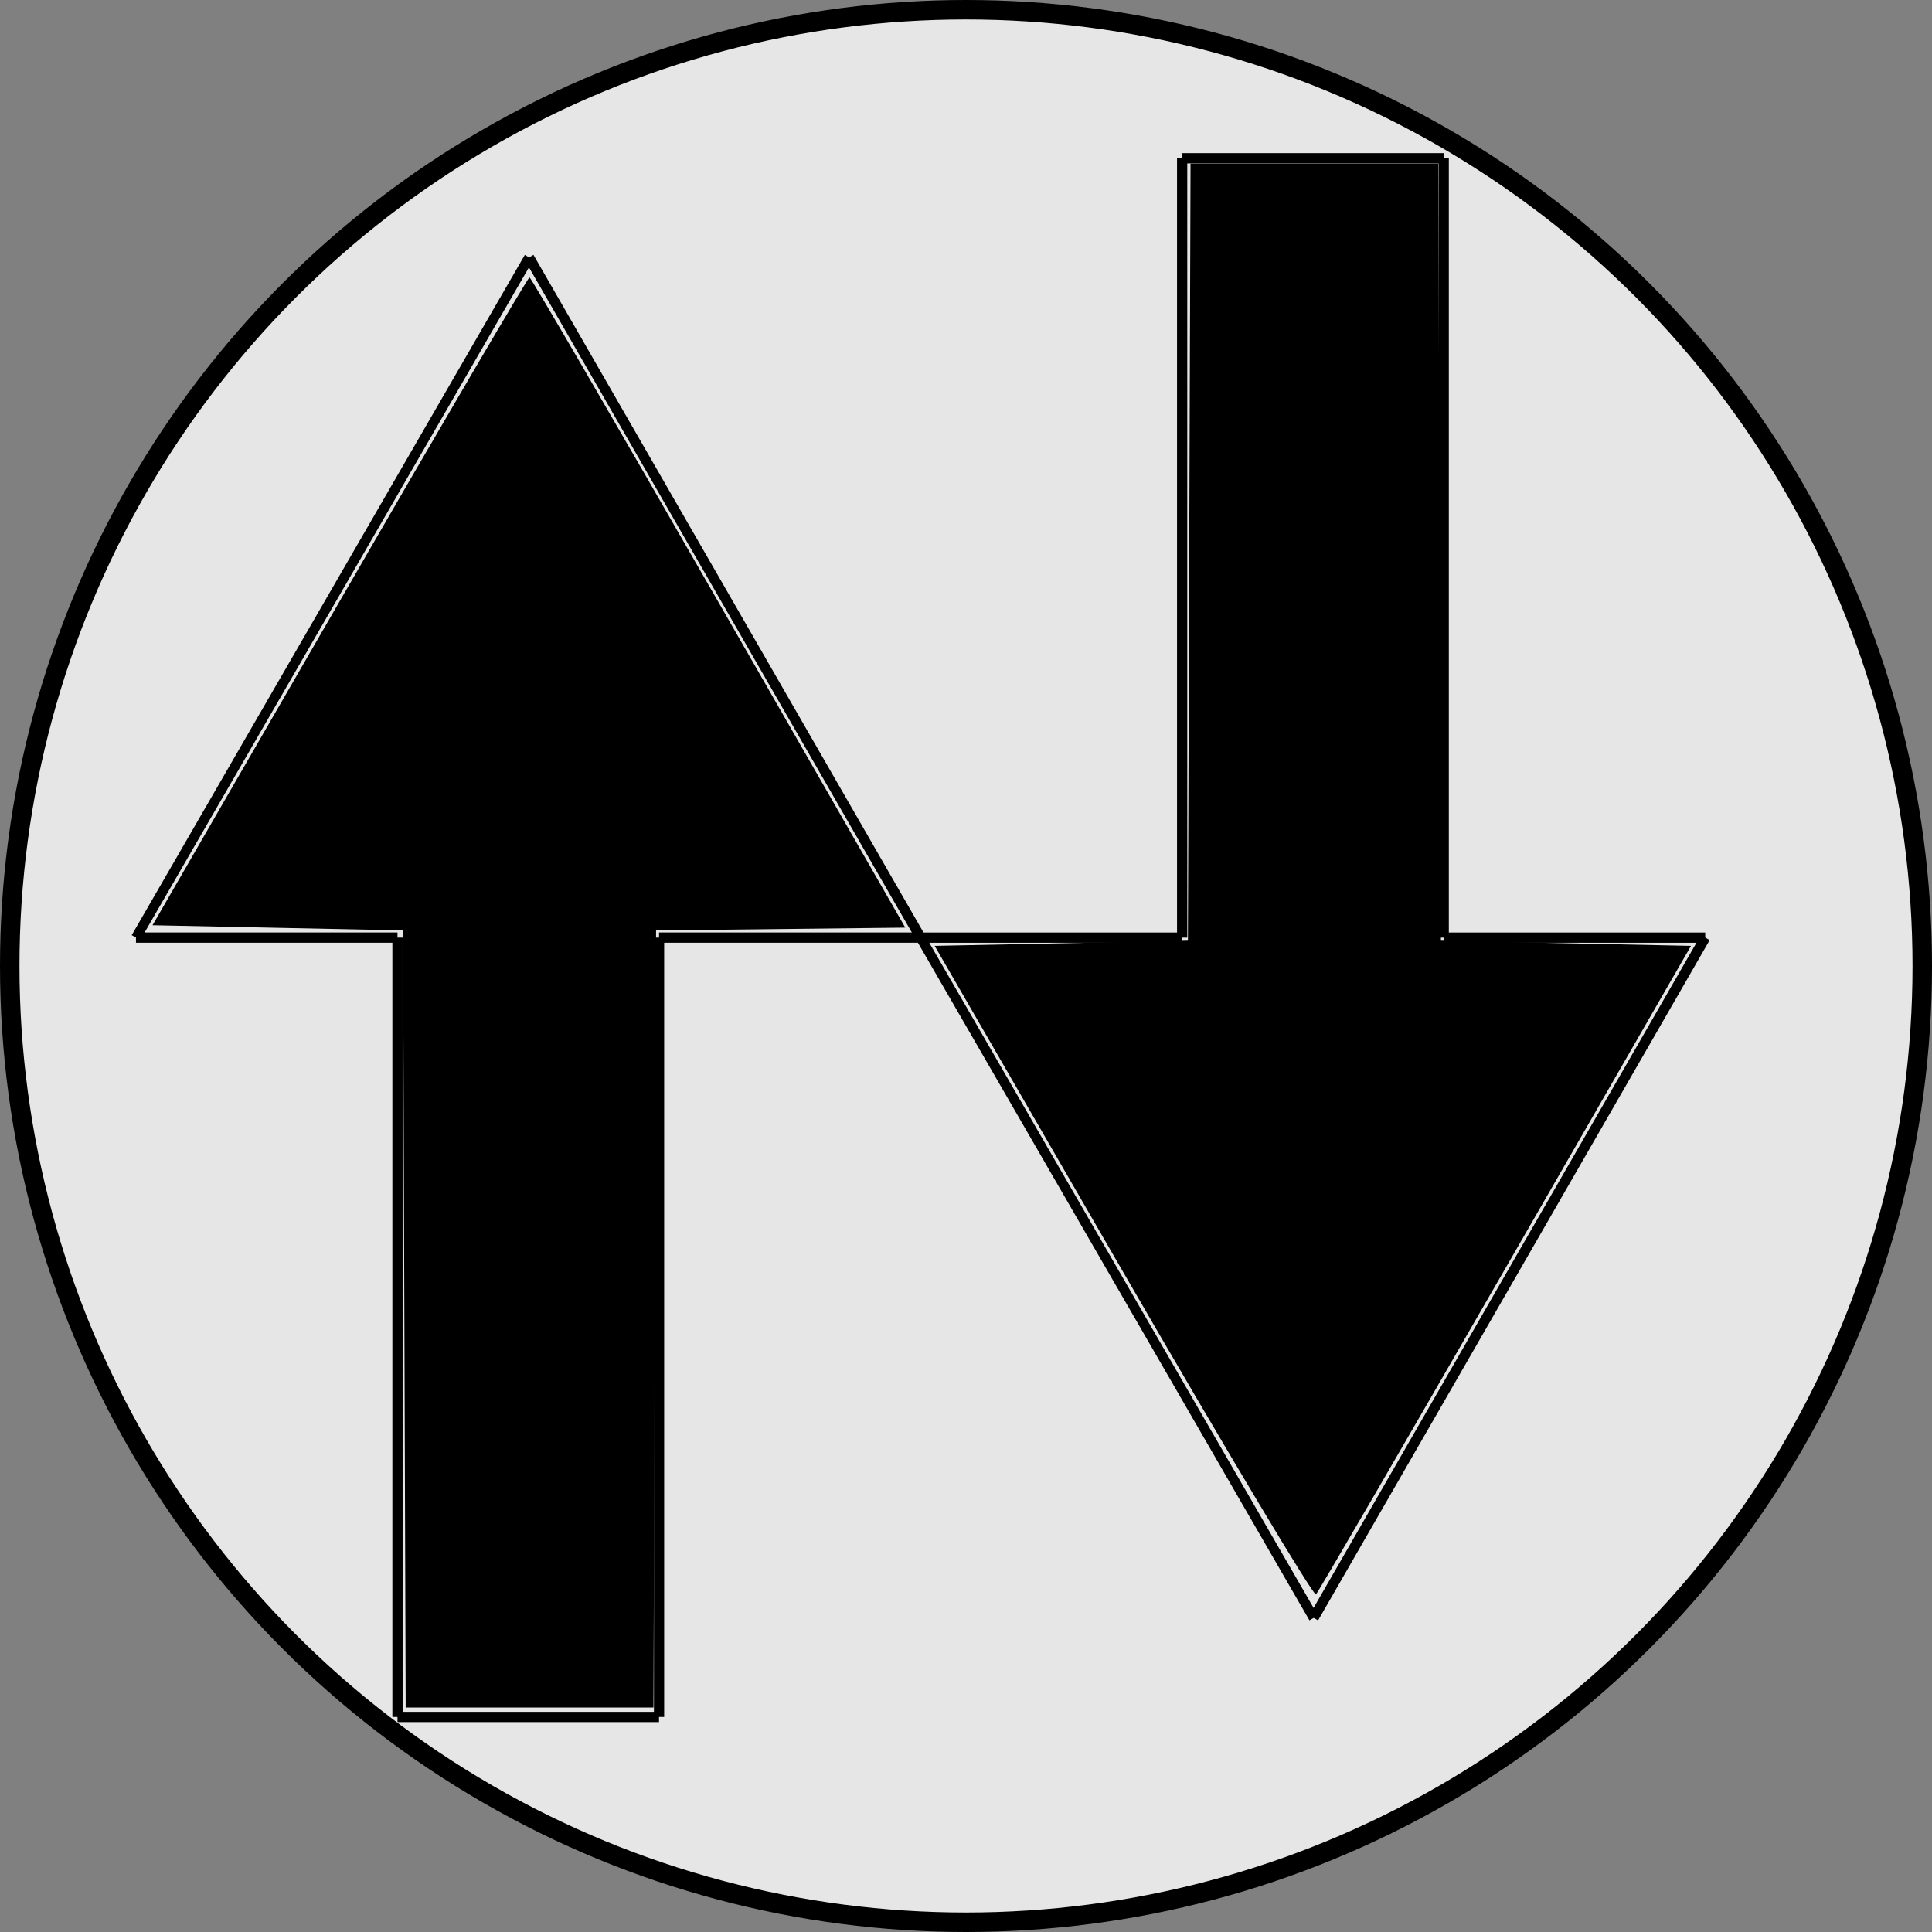 <?xml version="1.0" encoding="UTF-8" standalone="no"?>
<svg
   xmlns:dc="http://purl.org/dc/elements/1.1/"
   xmlns:cc="http://creativecommons.org/ns#"
   xmlns:rdf="http://www.w3.org/1999/02/22-rdf-syntax-ns#"
   xmlns:svg="http://www.w3.org/2000/svg"
   xmlns="http://www.w3.org/2000/svg"
   xmlns:sodipodi="http://sodipodi.sourceforge.net/DTD/sodipodi-0.dtd"
   xmlns:inkscape="http://www.inkscape.org/namespaces/inkscape"
   width="50mm"
   height="50mm"
   viewBox="0 0 50 50"
   version="1.1"
   id="svg8"
   sodipodi:docname="base_icon.svg"
   inkscape:export-filename="/home/howanski/GITHUB/network-limit-watcher-extension/icons/base_icon.png"
   inkscape:export-xdpi="96"
   inkscape:export-ydpi="96"
   inkscape:version="1.0.1 (3bc2e813f5, 2020-09-07)">
  <rect x="0" y="0" width="50" height="50" fill="#808080" stroke="none"/>
  <defs
     id="defs2" />
  <sodipodi:namedview
     id="base"
     pagecolor="#ffffff"
     bordercolor="#666666"
     borderopacity="1.0"
     inkscape:pageopacity="0.0"
     inkscape:pageshadow="2"
     inkscape:zoom="1.4"
     inkscape:cx="62.897"
     inkscape:cy="89.982294"
     inkscape:document-units="mm"
     inkscape:current-layer="layer1"
     inkscape:document-rotation="0"
     showgrid="false"
     inkscape:pagecheckerboard="true"
     inkscape:window-width="1304"
     inkscape:window-height="745"
     inkscape:window-x="-8"
     inkscape:window-y="-8"
     inkscape:window-maximized="1" />
  <g
     inkscape:label="Warstwa 1"
     inkscape:groupmode="layer"
     id="layer1">
    <circle
       style="opacity:0.999;fill:#ffffff;fill-opacity:0.8;stroke:#000000;stroke-width:0.504"
       id="path54"
       cx="25"
       cy="25"
       r="24.748" />
    <path
       style="fill:none;stroke:#000000;stroke-width:0.265px;stroke-linecap:butt;stroke-linejoin:miter;stroke-opacity:1"
       d="M 10.287,44.435 V 24.265"
       id="path835" />
    <path
       style="fill:none;stroke:#000000;stroke-width:0.265px;stroke-linecap:butt;stroke-linejoin:miter;stroke-opacity:1"
       d="M 17.056,44.435 V 24.265"
       id="path835-3" />
    <path
       style="fill:none;stroke:#000000;stroke-width:0.265px;stroke-linecap:butt;stroke-linejoin:miter;stroke-opacity:1"
       d="m 10.287,44.435 h 6.768"
       id="path852" />
    <path
       style="fill:none;stroke:#000000;stroke-width:0.265px;stroke-linecap:butt;stroke-linejoin:miter;stroke-opacity:1"
       d="M 3.519,24.265 H 10.287"
       id="path852-6" />
    <path
       style="fill:none;stroke:#000000;stroke-width:0.265px;stroke-linecap:butt;stroke-linejoin:miter;stroke-opacity:1"
       d="m 17.056,24.265 h 6.768"
       id="path852-7" />
    <path
       style="fill:none;stroke:#000000;stroke-width:0.254px;stroke-linecap:butt;stroke-linejoin:miter;stroke-opacity:1"
       d="M 3.519,24.265 13.692,6.661"
       id="path875" />
    <path
       style="fill:none;stroke:#000000;stroke-width:0.262px;stroke-linecap:butt;stroke-linejoin:miter;stroke-opacity:1"
       d="M 23.826,24.266 13.692,6.661"
       id="path877" />
    <path
       style="fill:none;stroke:#000000;stroke-width:0.265px;stroke-linecap:butt;stroke-linejoin:miter;stroke-opacity:1"
       d="M 30.594,4.096 V 24.266"
       id="path835-5" />
    <path
       style="fill:none;stroke:#000000;stroke-width:0.265px;stroke-linecap:butt;stroke-linejoin:miter;stroke-opacity:1"
       d="M 37.363,4.096 V 24.266"
       id="path835-3-3" />
    <path
       style="fill:none;stroke:#000000;stroke-width:0.265px;stroke-linecap:butt;stroke-linejoin:miter;stroke-opacity:1"
       d="m 30.594,4.096 h 6.768"
       id="path852-5" />
    <path
       style="fill:none;stroke:#000000;stroke-width:0.265px;stroke-linecap:butt;stroke-linejoin:miter;stroke-opacity:1"
       d="m 23.826,24.266 h 6.768"
       id="path852-6-6" />
    <path
       style="fill:none;stroke:#000000;stroke-width:0.265px;stroke-linecap:butt;stroke-linejoin:miter;stroke-opacity:1"
       d="m 37.363,24.266 h 6.768"
       id="path852-7-2" />
    <path
       style="fill:none;stroke:#000000;stroke-width:0.254px;stroke-linecap:butt;stroke-linejoin:miter;stroke-opacity:1"
       d="M 23.826,24.266 33.998,41.87"
       id="path875-9" />
    <path
       style="fill:none;stroke:#000000;stroke-width:0.262px;stroke-linecap:butt;stroke-linejoin:miter;stroke-opacity:1"
       d="M 44.132,24.265 33.998,41.87"
       id="path877-1" />
    <path
       style="fill:#000000;fill-opacity:1;stroke:#000000;stroke-width:0.134;stroke-opacity:0.003"
       d="M 10.465,34.135 10.431,24.079 7.189,24.012 3.947,23.945 8.791,15.559 c 2.664,-4.612 4.875,-8.383 4.912,-8.381 0.038,0.003 2.241,3.79 4.897,8.417 l 4.829,8.412 -3.225,0.036 -3.225,0.036 -0.034,10.056 -0.034,10.056 h -3.206 -3.206 z"
       id="path936" />
    <path
       style="fill:#000000;fill-opacity:1;stroke:#000000;stroke-width:0.134;stroke-opacity:0.003"
       d="m 29.07,32.924 -4.881,-8.445 3.277,-0.067 3.277,-0.067 0.034,-10.056 0.034,-10.056 h 3.206 3.206 l 0.034,10.056 0.034,10.056 3.236,0.067 3.236,0.067 -4.8,8.339 c -2.64,4.587 -4.848,8.387 -4.906,8.445 -0.058,0.058 -2.303,-3.695 -4.987,-8.339 z"
       id="path938" />
  </g>
</svg>
